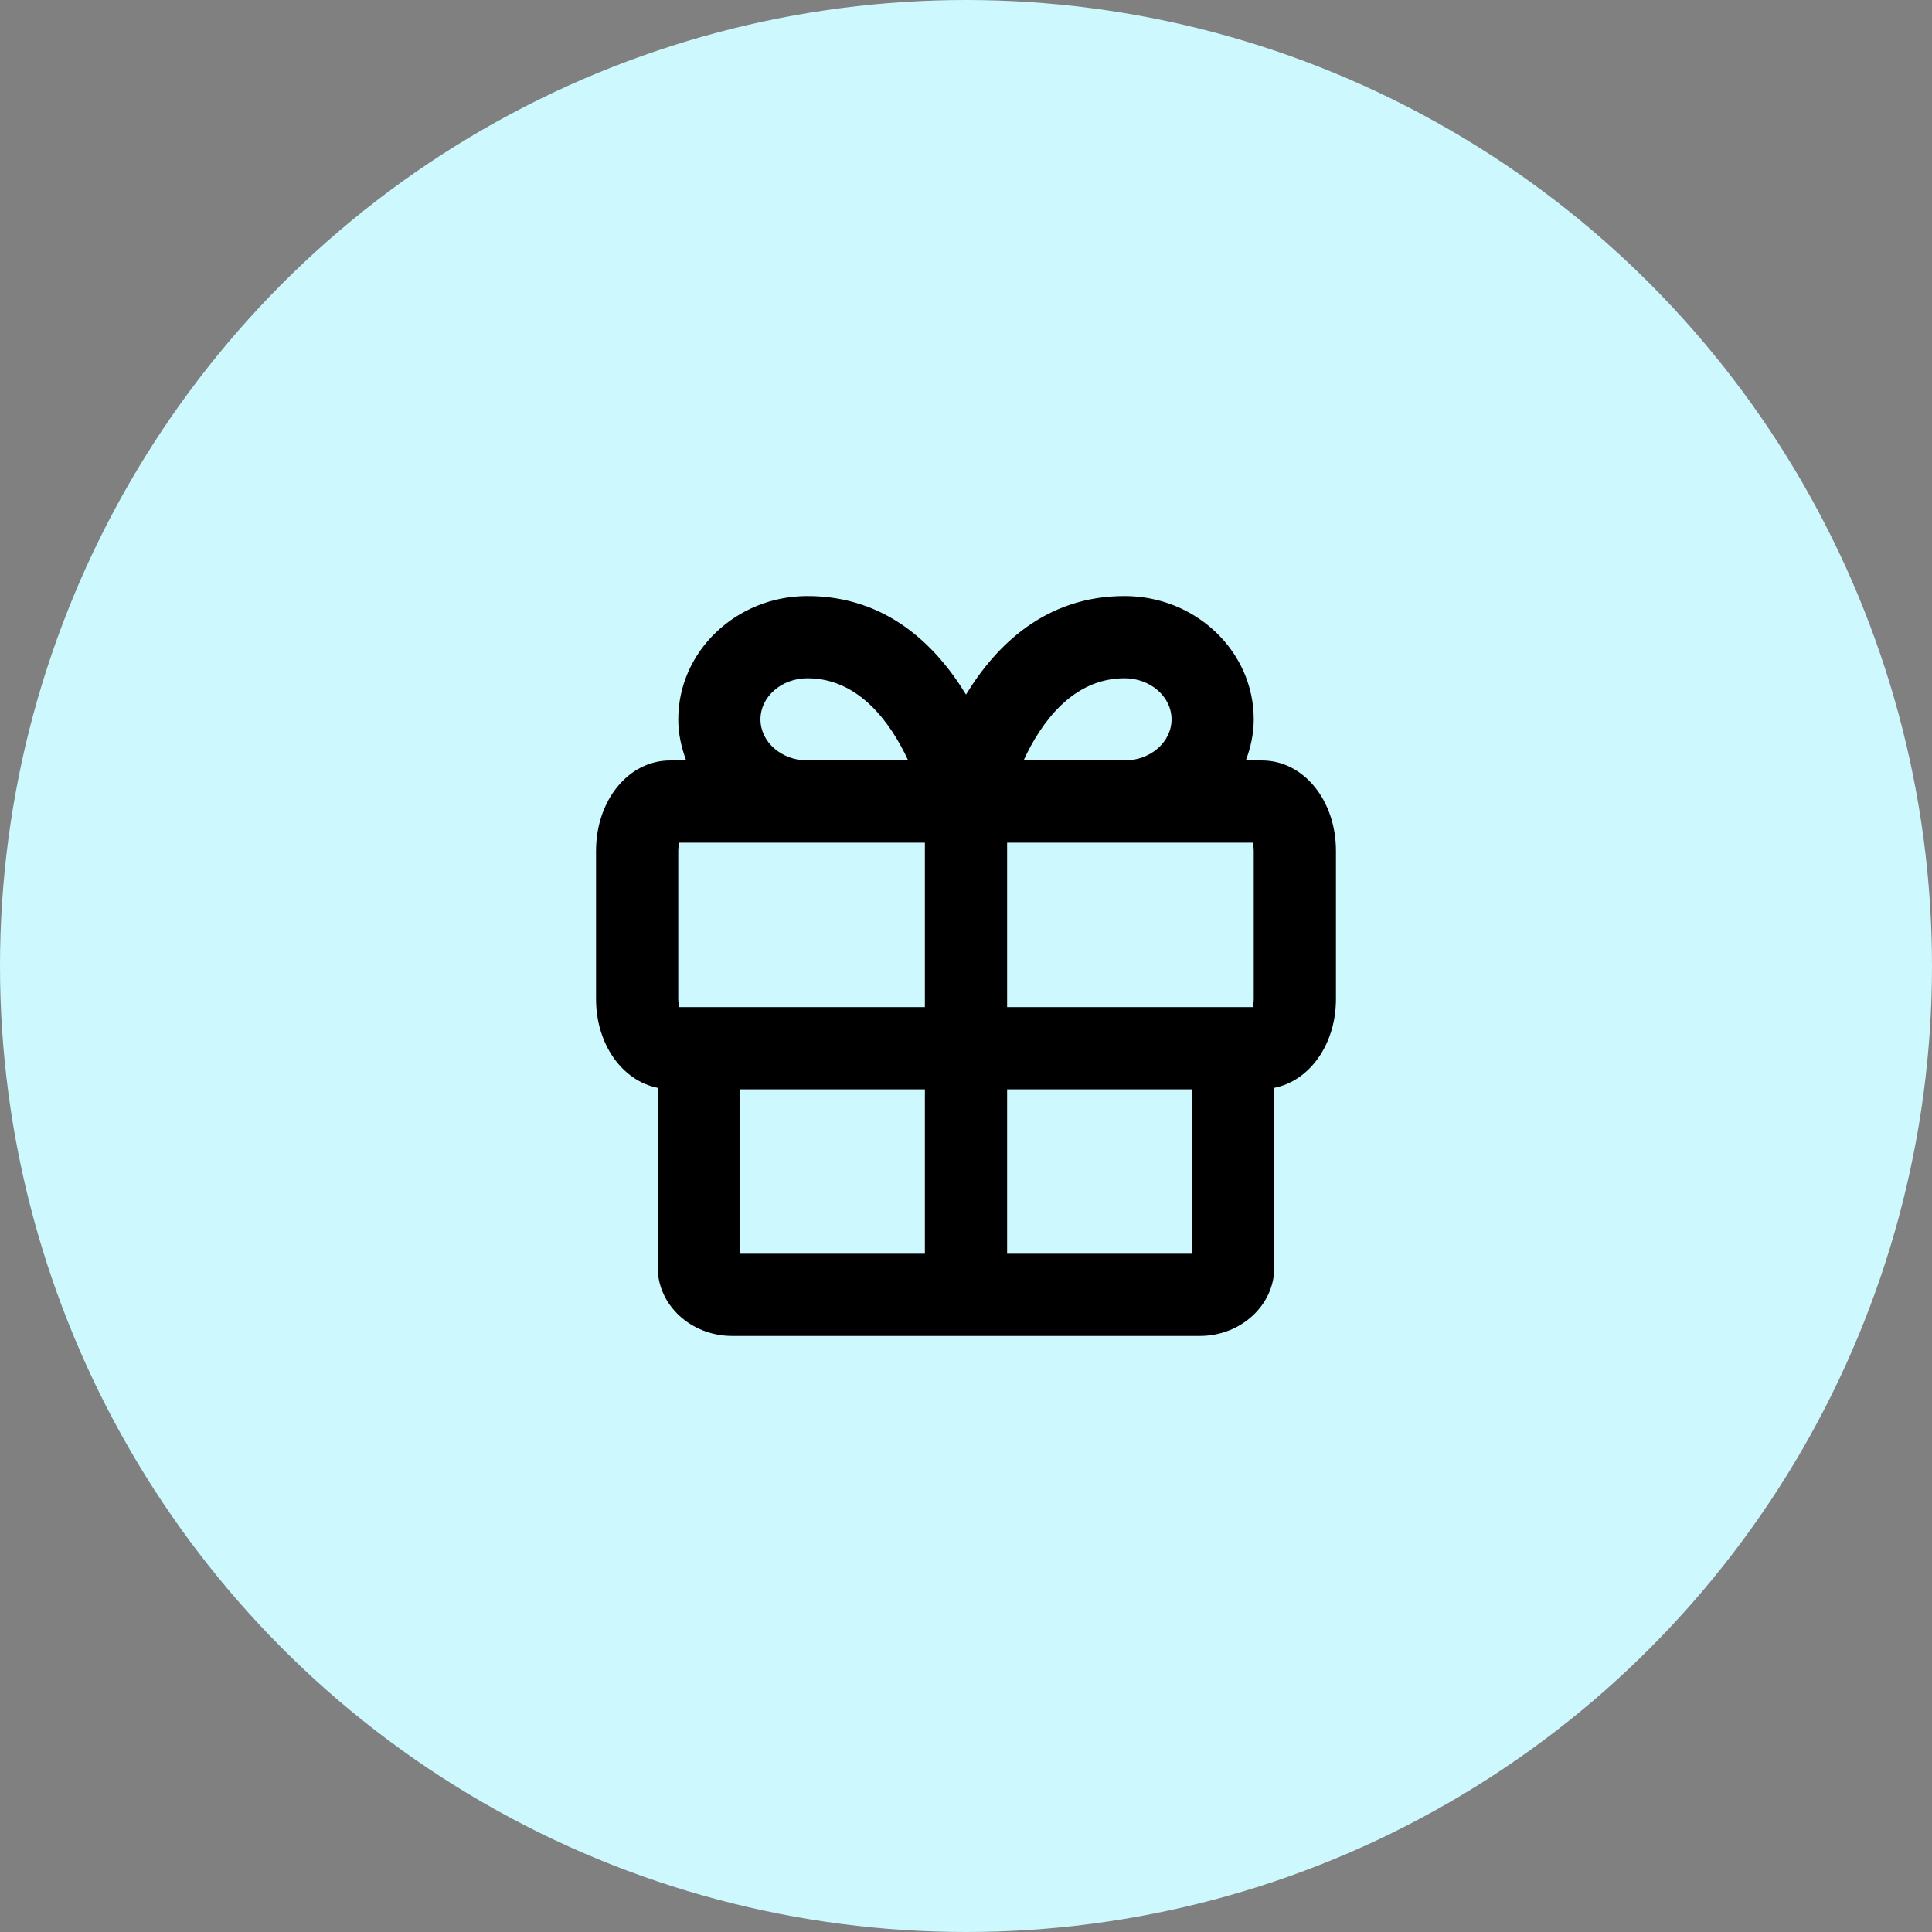 <svg width="90" height="90" viewBox="0 0 90 90" fill="none" xmlns="http://www.w3.org/2000/svg">
<rect x="0" y="0" width="90" height="90" fill="#808080" stroke="none"/>
<circle cx="45" cy="45" r="45" fill="#CCF8FE"/>
<path fill-rule="evenodd" clip-rule="evenodd" d="M46.915 58.404H55.532V50.745H46.915V58.404ZM34.468 58.404H43.085V50.745H34.468V58.404ZM31.596 39.638C31.596 39.479 31.621 39.351 31.645 39.255H37.614H43.085V46.915H31.645C31.621 46.819 31.596 46.691 31.596 46.532V39.638ZM35.425 33.511C35.425 32.453 36.408 31.596 37.614 31.596C40.021 31.596 41.496 33.683 42.308 35.425H37.614C36.408 35.425 35.425 34.568 35.425 33.511V33.511ZM52.386 31.596C53.592 31.596 54.575 32.453 54.575 33.511C54.575 34.568 53.592 35.425 52.386 35.425H47.681C48.485 33.683 49.956 31.596 52.386 31.596V31.596ZM58.404 39.638V46.532C58.404 46.691 58.379 46.819 58.355 46.915H46.915V39.255H52.386H58.355C58.379 39.351 58.404 39.479 58.404 39.638V39.638ZM58.787 35.425H58.035C58.261 34.824 58.404 34.187 58.404 33.511C58.404 30.343 55.704 27.766 52.386 27.766C48.705 27.766 46.396 30.062 45 32.356C43.604 30.062 41.295 27.766 37.614 27.766C34.296 27.766 31.596 30.343 31.596 33.511C31.596 34.187 31.741 34.824 31.965 35.425H31.213C29.281 35.425 27.766 37.277 27.766 39.638V46.532C27.766 48.652 28.991 50.348 30.638 50.676V59.042C30.638 60.802 32.195 62.234 34.108 62.234H55.89C57.805 62.234 59.362 60.802 59.362 59.042V50.676C61.008 50.348 62.234 48.652 62.234 46.532V39.638C62.234 37.277 60.719 35.425 58.787 35.425V35.425Z" fill="black"/>
<mask id="mask0" mask-type="alpha" maskUnits="userSpaceOnUse" x="27" y="27" width="36" height="36">
<path fill-rule="evenodd" clip-rule="evenodd" d="M46.915 58.404H55.532V50.745H46.915V58.404ZM34.468 58.404H43.085V50.745H34.468V58.404ZM31.596 39.638C31.596 39.479 31.621 39.351 31.645 39.255H37.614H43.085V46.915H31.645C31.621 46.819 31.596 46.691 31.596 46.532V39.638ZM35.425 33.511C35.425 32.453 36.408 31.596 37.614 31.596C40.021 31.596 41.496 33.683 42.308 35.425H37.614C36.408 35.425 35.425 34.568 35.425 33.511V33.511ZM52.386 31.596C53.592 31.596 54.575 32.453 54.575 33.511C54.575 34.568 53.592 35.425 52.386 35.425H47.681C48.485 33.683 49.956 31.596 52.386 31.596V31.596ZM58.404 39.638V46.532C58.404 46.691 58.379 46.819 58.355 46.915H46.915V39.255H52.386H58.355C58.379 39.351 58.404 39.479 58.404 39.638V39.638ZM58.787 35.425H58.035C58.261 34.824 58.404 34.187 58.404 33.511C58.404 30.343 55.704 27.766 52.386 27.766C48.705 27.766 46.396 30.062 45 32.356C43.604 30.062 41.295 27.766 37.614 27.766C34.296 27.766 31.596 30.343 31.596 33.511C31.596 34.187 31.741 34.824 31.965 35.425H31.213C29.281 35.425 27.766 37.277 27.766 39.638V46.532C27.766 48.652 28.991 50.348 30.638 50.676V59.042C30.638 60.802 32.195 62.234 34.108 62.234H55.89C57.805 62.234 59.362 60.802 59.362 59.042V50.676C61.008 50.348 62.234 48.652 62.234 46.532V39.638C62.234 37.277 60.719 35.425 58.787 35.425V35.425Z" fill="white"/>
</mask>
<g mask="url(#mask0)">
</g>
</svg>
